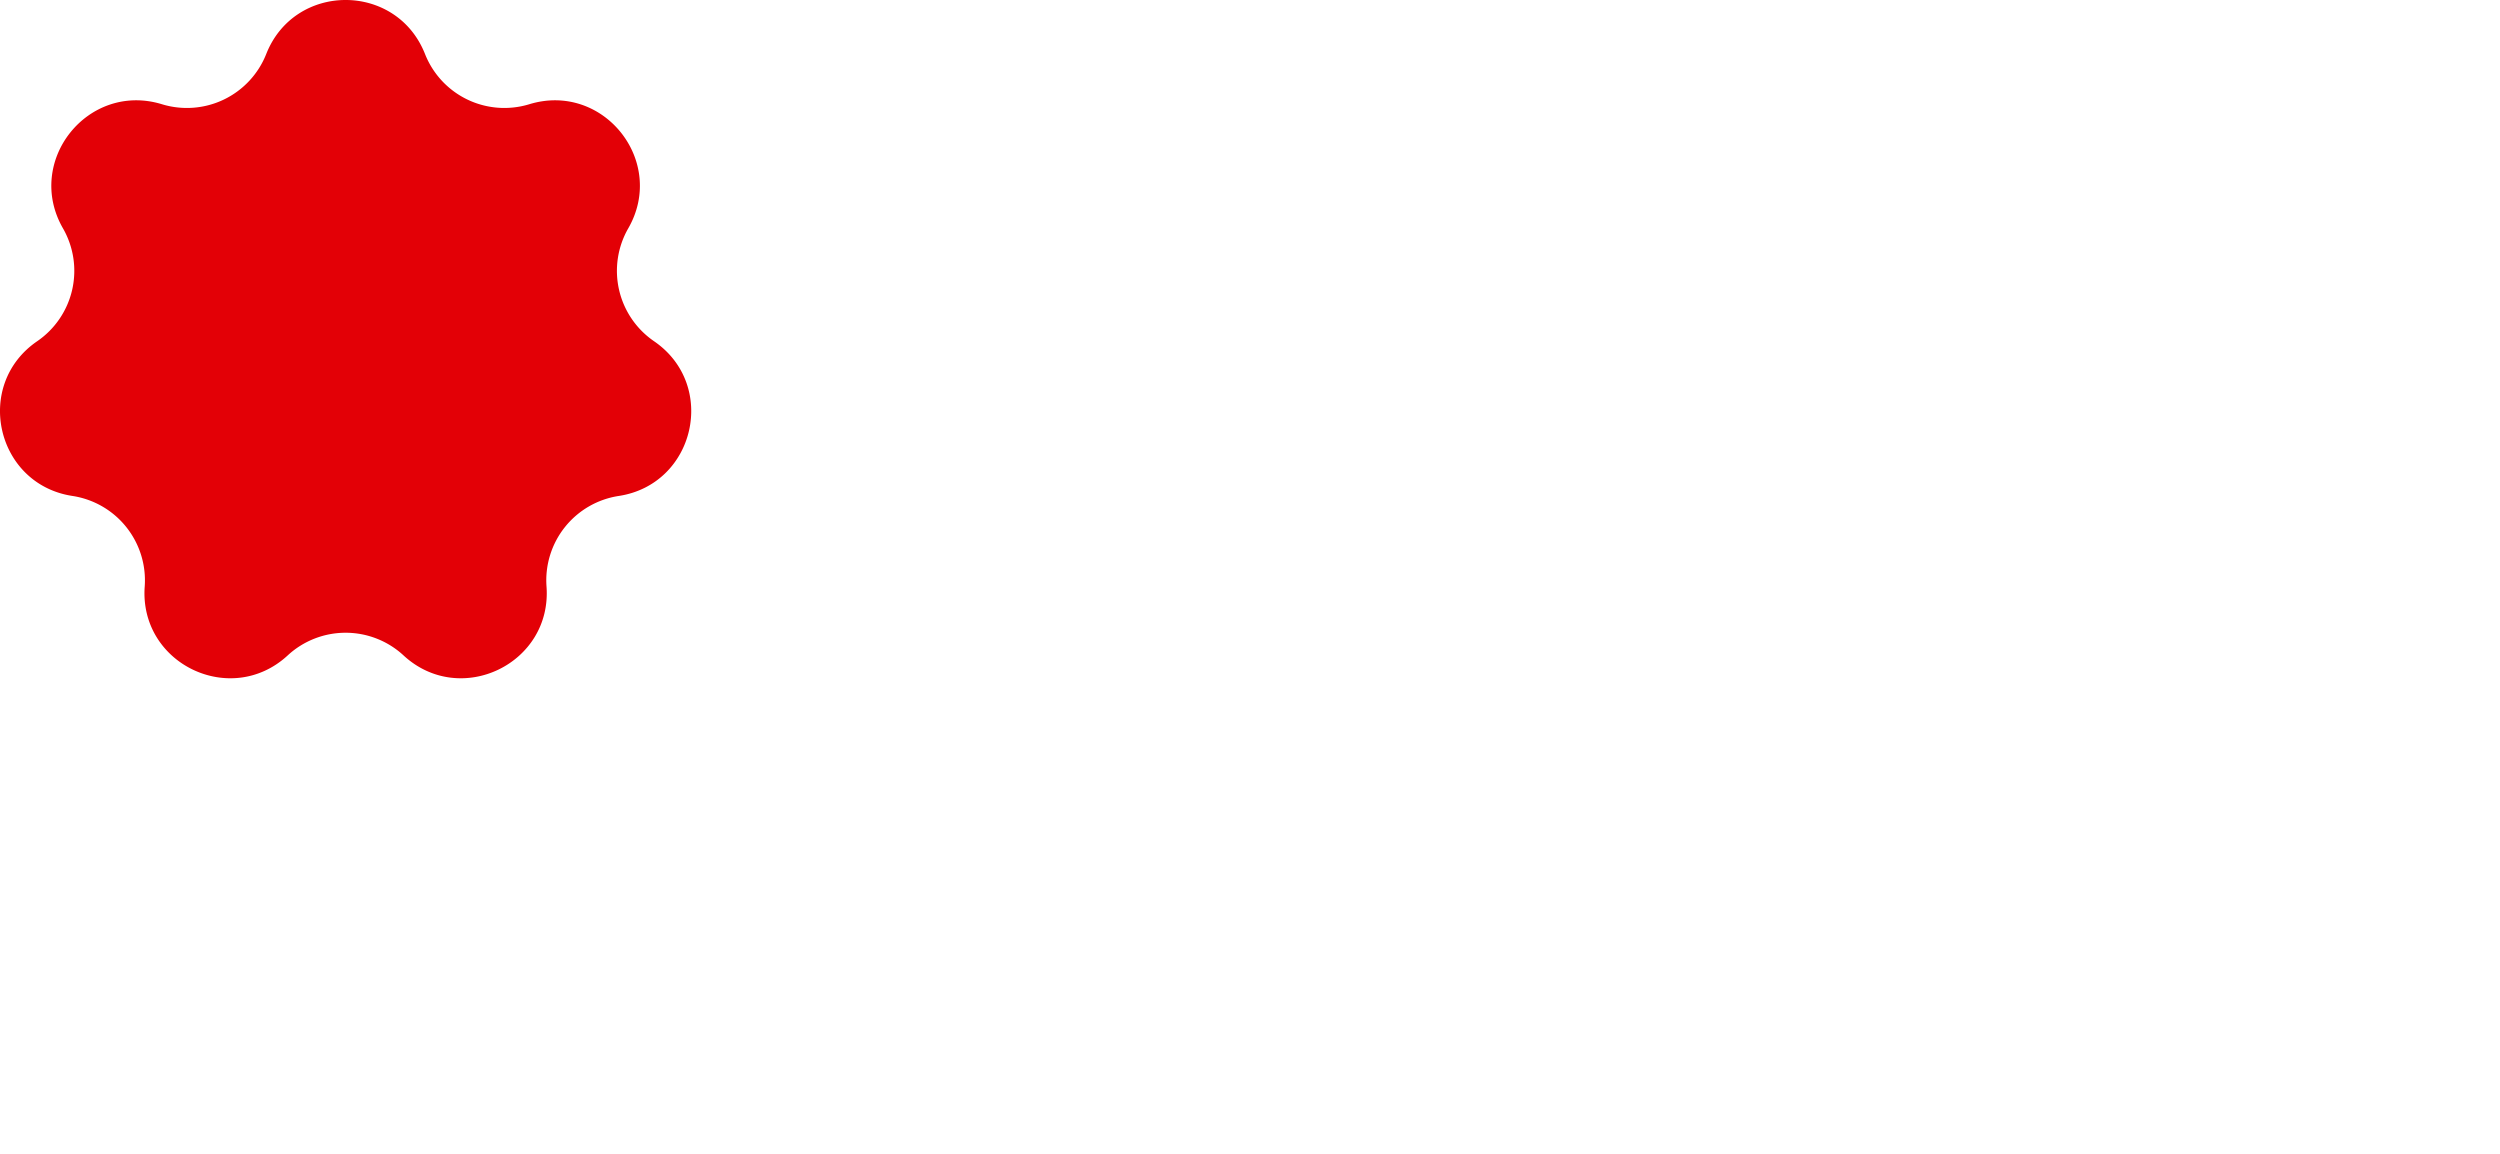 <svg id="" viewBox="0 0 1300 600">
    <path id="pattern_4" d="M221,28.07h0A44.36,44.36,0,0,0,275.24,54.2h0c38.48-11.78,71.51,29.64,51.46,64.53h0a44.37,44.37,0,0,0,13.4,58.71h0c33.21,22.74,21.42,74.39-18.36,80.46h0A44.37,44.37,0,0,0,284.19,305h0c2.93,40.13-44.8,63.12-74.36,35.81h0a44.36,44.36,0,0,0-60.22,0h0c-29.56,27.31-77.29,4.32-74.36-35.81h0A44.38,44.38,0,0,0,37.7,257.9h0c-39.78-6.07-51.57-57.72-18.36-80.46h0a44.37,44.37,0,0,0,13.4-58.71h0C12.69,83.84,45.72,42.42,84.2,54.2h0a44.36,44.36,0,0,0,54.25-26.13h0C153.23-9.36,206.21-9.36,221,28.07Z" fill="#e30006"/>	
</svg>